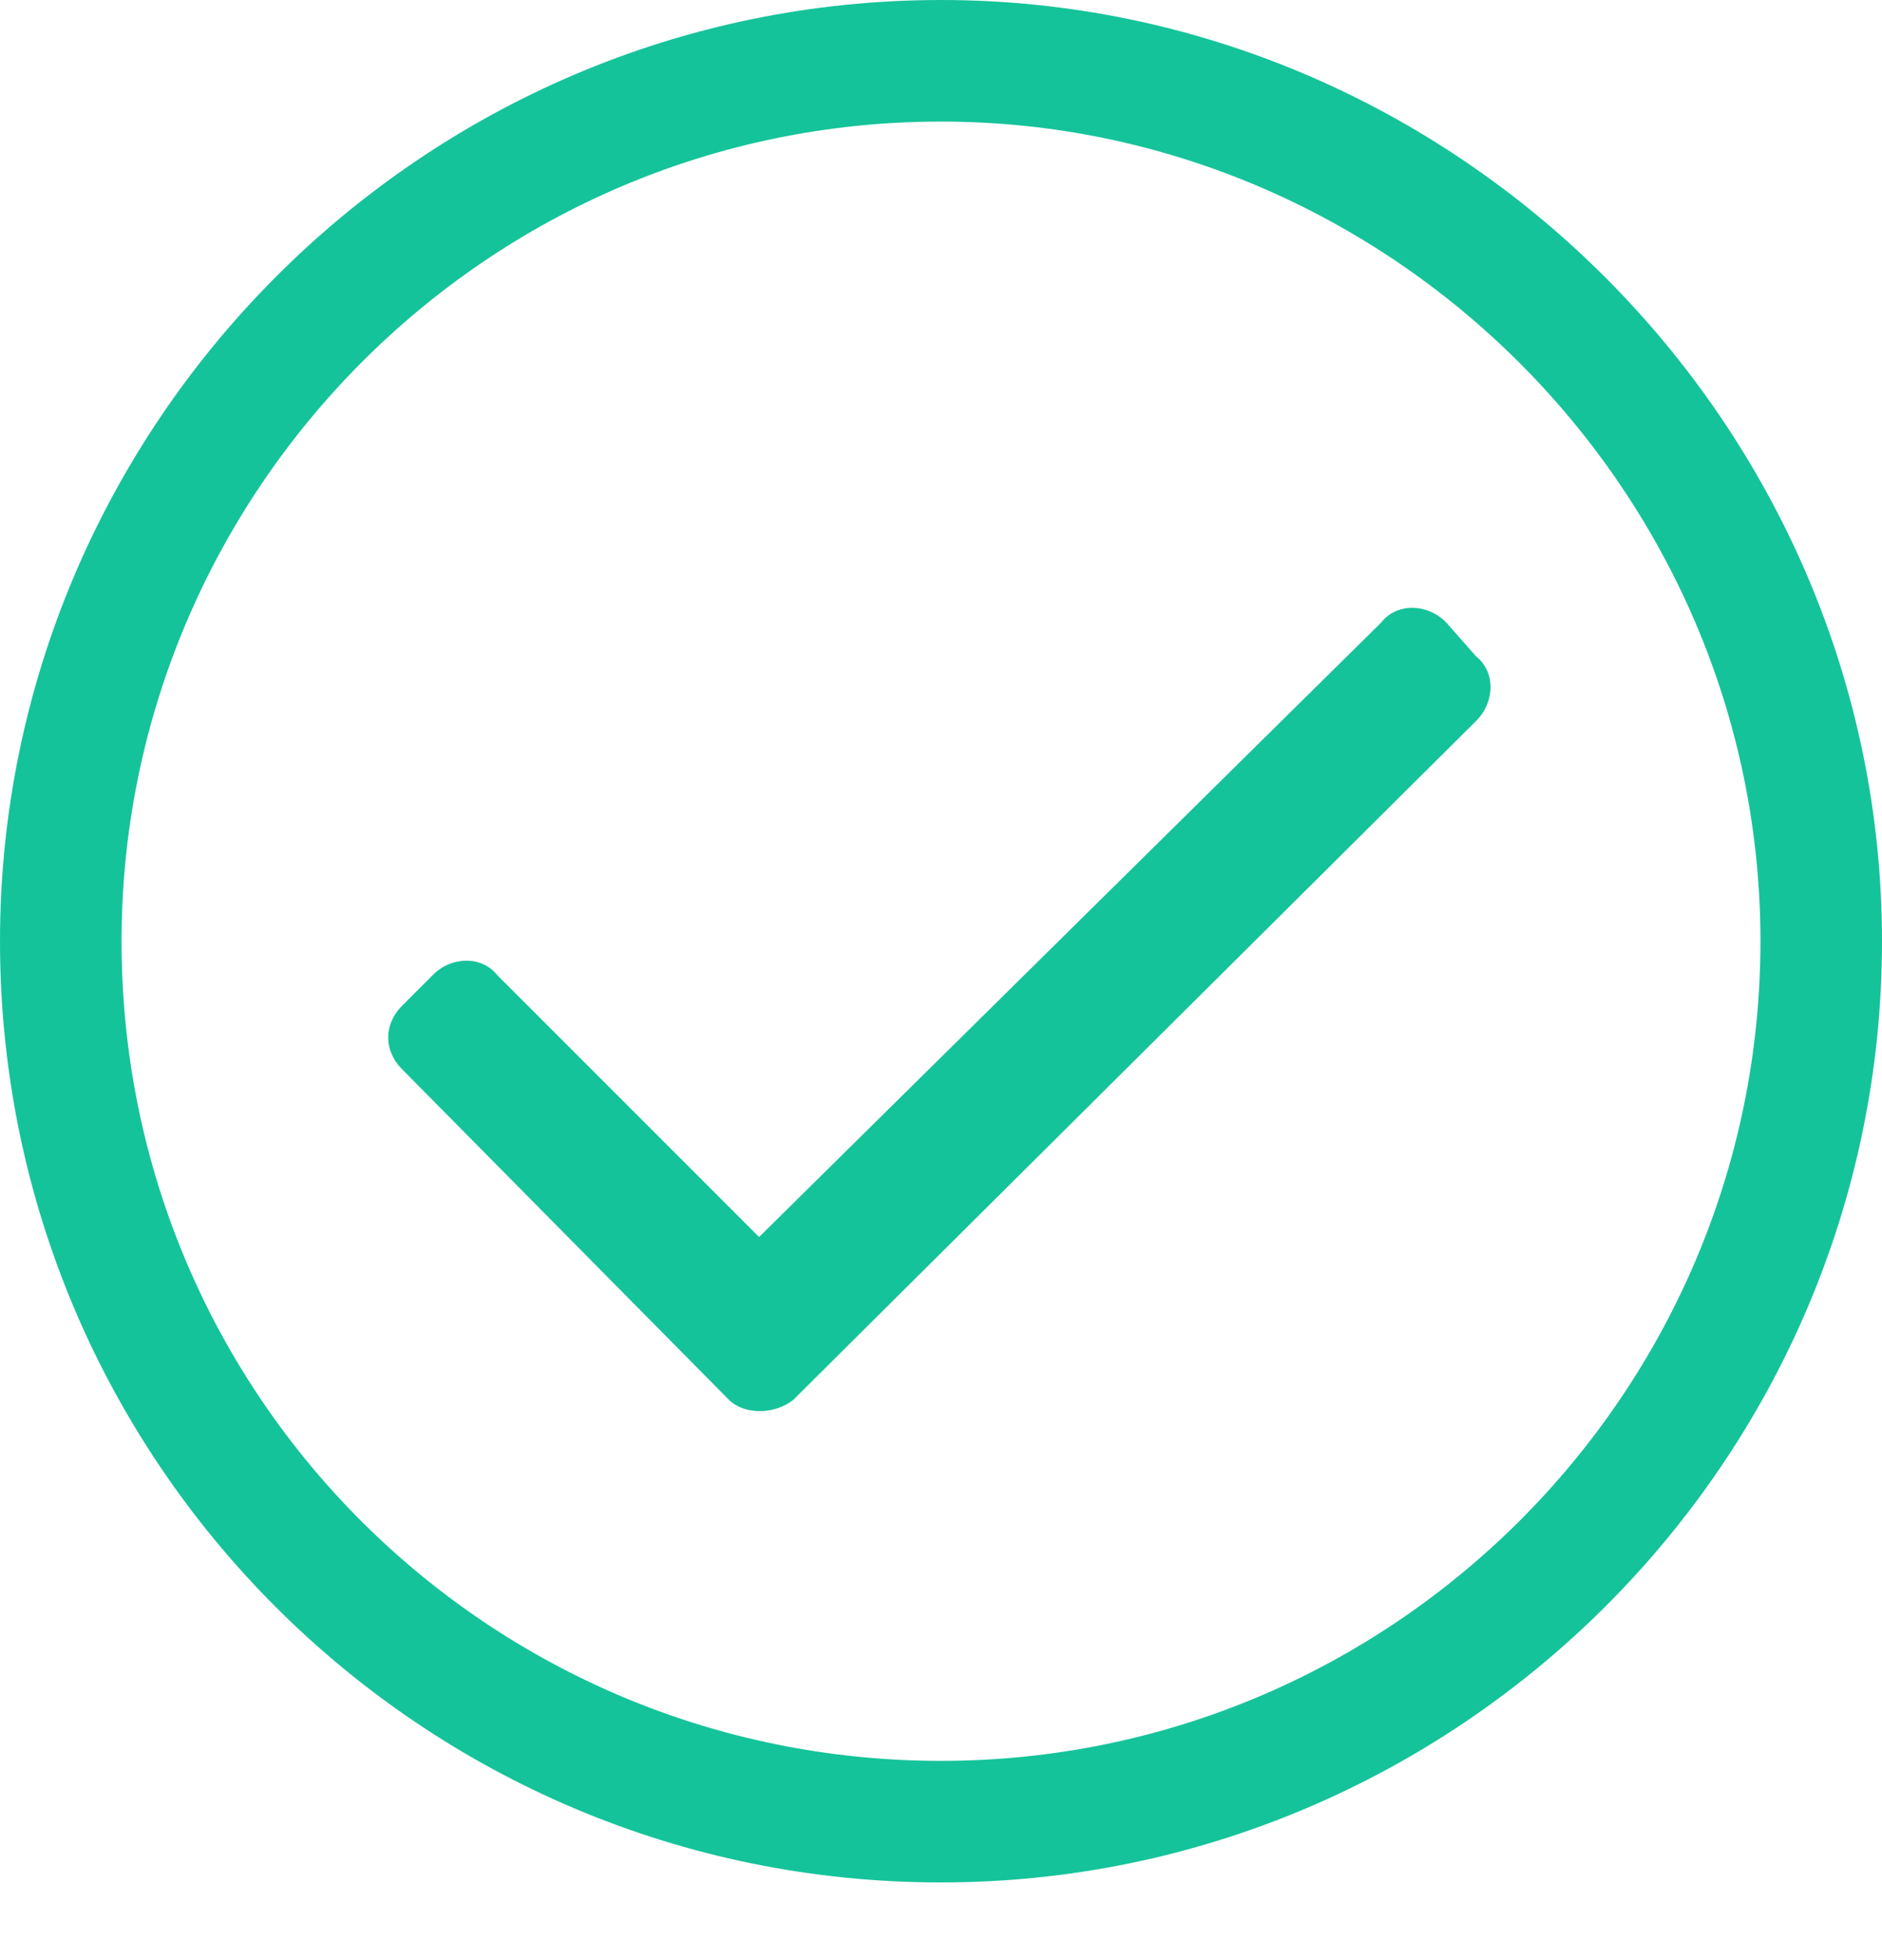 <?xml version="1.0" encoding="UTF-8"?>
<!-- Created with Inkscape (http://www.inkscape.org/) -->
<svg width="4.614mm" height="4.804mm" version="1.1" viewBox="0 0 4.614 4.804" xmlns="http://www.w3.org/2000/svg">
 <defs>
  <clipPath id="clipPath1032">
   <rect x=".889" y="-2.517" width="25.261" height="23.61" style="fill:#7038a6;stroke-width:.979;stroke:#9683b6"/>
  </clipPath>
 </defs>
 <g transform="translate(-10.55 -16.289)">
  <path d="m12.857 16.289c-1.274 0-2.307 1.042-2.307 2.307 0 1.274 1.032 2.307 2.307 2.307 1.265 0 2.307-1.032 2.307-2.307 0-1.265-1.042-2.307-2.307-2.307zm0 4.316c-1.107 0-2.009-0.893-2.009-2.009 0-1.098 0.893-2.009 2.009-2.009 1.098 0 2.009 0.902 2.009 2.009 0 1.107-0.902 2.009-2.009 2.009zm1.312-2.549c0.047-0.047 0.047-0.121 0-0.158l-0.074-0.084c-0.047-0.047-0.121-0.047-0.158 0l-1.526 1.507-0.642-0.642c-0.037-0.047-0.112-0.047-0.158 0l-0.074 0.074c-0.047 0.046-0.047 0.112 0 0.158l0.8 0.809c0.037 0.037 0.112 0.037 0.158 0zm-1.312 7.758c-1.274 0-2.307 1.042-2.307 2.307 0 1.274 1.032 2.307 2.307 2.307 1.265 0 2.307-1.032 2.307-2.307 0-1.265-1.042-2.307-2.307-2.307zm0 4.316c-1.107 0-2.009-0.893-2.009-2.009 0-1.098 0.893-2.009 2.009-2.009 1.098 0 2.009 0.902 2.009 2.009s-0.902 2.009-2.009 2.009zm1.312-2.549c0.047-0.046 0.047-0.121 0-0.158l-0.074-0.084c-0.047-0.047-0.121-0.047-0.158 0l-1.526 1.507-0.642-0.642c-0.037-0.047-0.112-0.047-0.158 0l-0.074 0.074c-0.047 0.046-0.047 0.112 0 0.158l0.8 0.809c0.037 0.037 0.112 0.037 0.158 0zm-1.312 7.758c-1.274 0-2.307 1.042-2.307 2.307 0 1.274 1.032 2.307 2.307 2.307 1.265 0 2.307-1.032 2.307-2.307 0-1.265-1.042-2.307-2.307-2.307zm0 4.316c-1.107 0-2.009-0.893-2.009-2.009 0-1.098 0.893-2.009 2.009-2.009 1.098 0 2.009 0.902 2.009 2.009 0 1.107-0.902 2.009-2.009 2.009zm1.312-2.549c0.047-0.046 0.047-0.121 0-0.158l-0.074-0.084c-0.047-0.047-0.121-0.047-0.158 0l-1.526 1.507-0.642-0.642c-0.037-0.047-0.112-0.047-0.158 0l-0.074 0.074c-0.047 0.046-0.047 0.112 0 0.158l0.8 0.809c0.037 0.037 0.112 0.037 0.158 0z" clip-path="url(#clipPath1032)" fill="#15c39a" style="stroke-width:.265"/>
 </g>
</svg>
